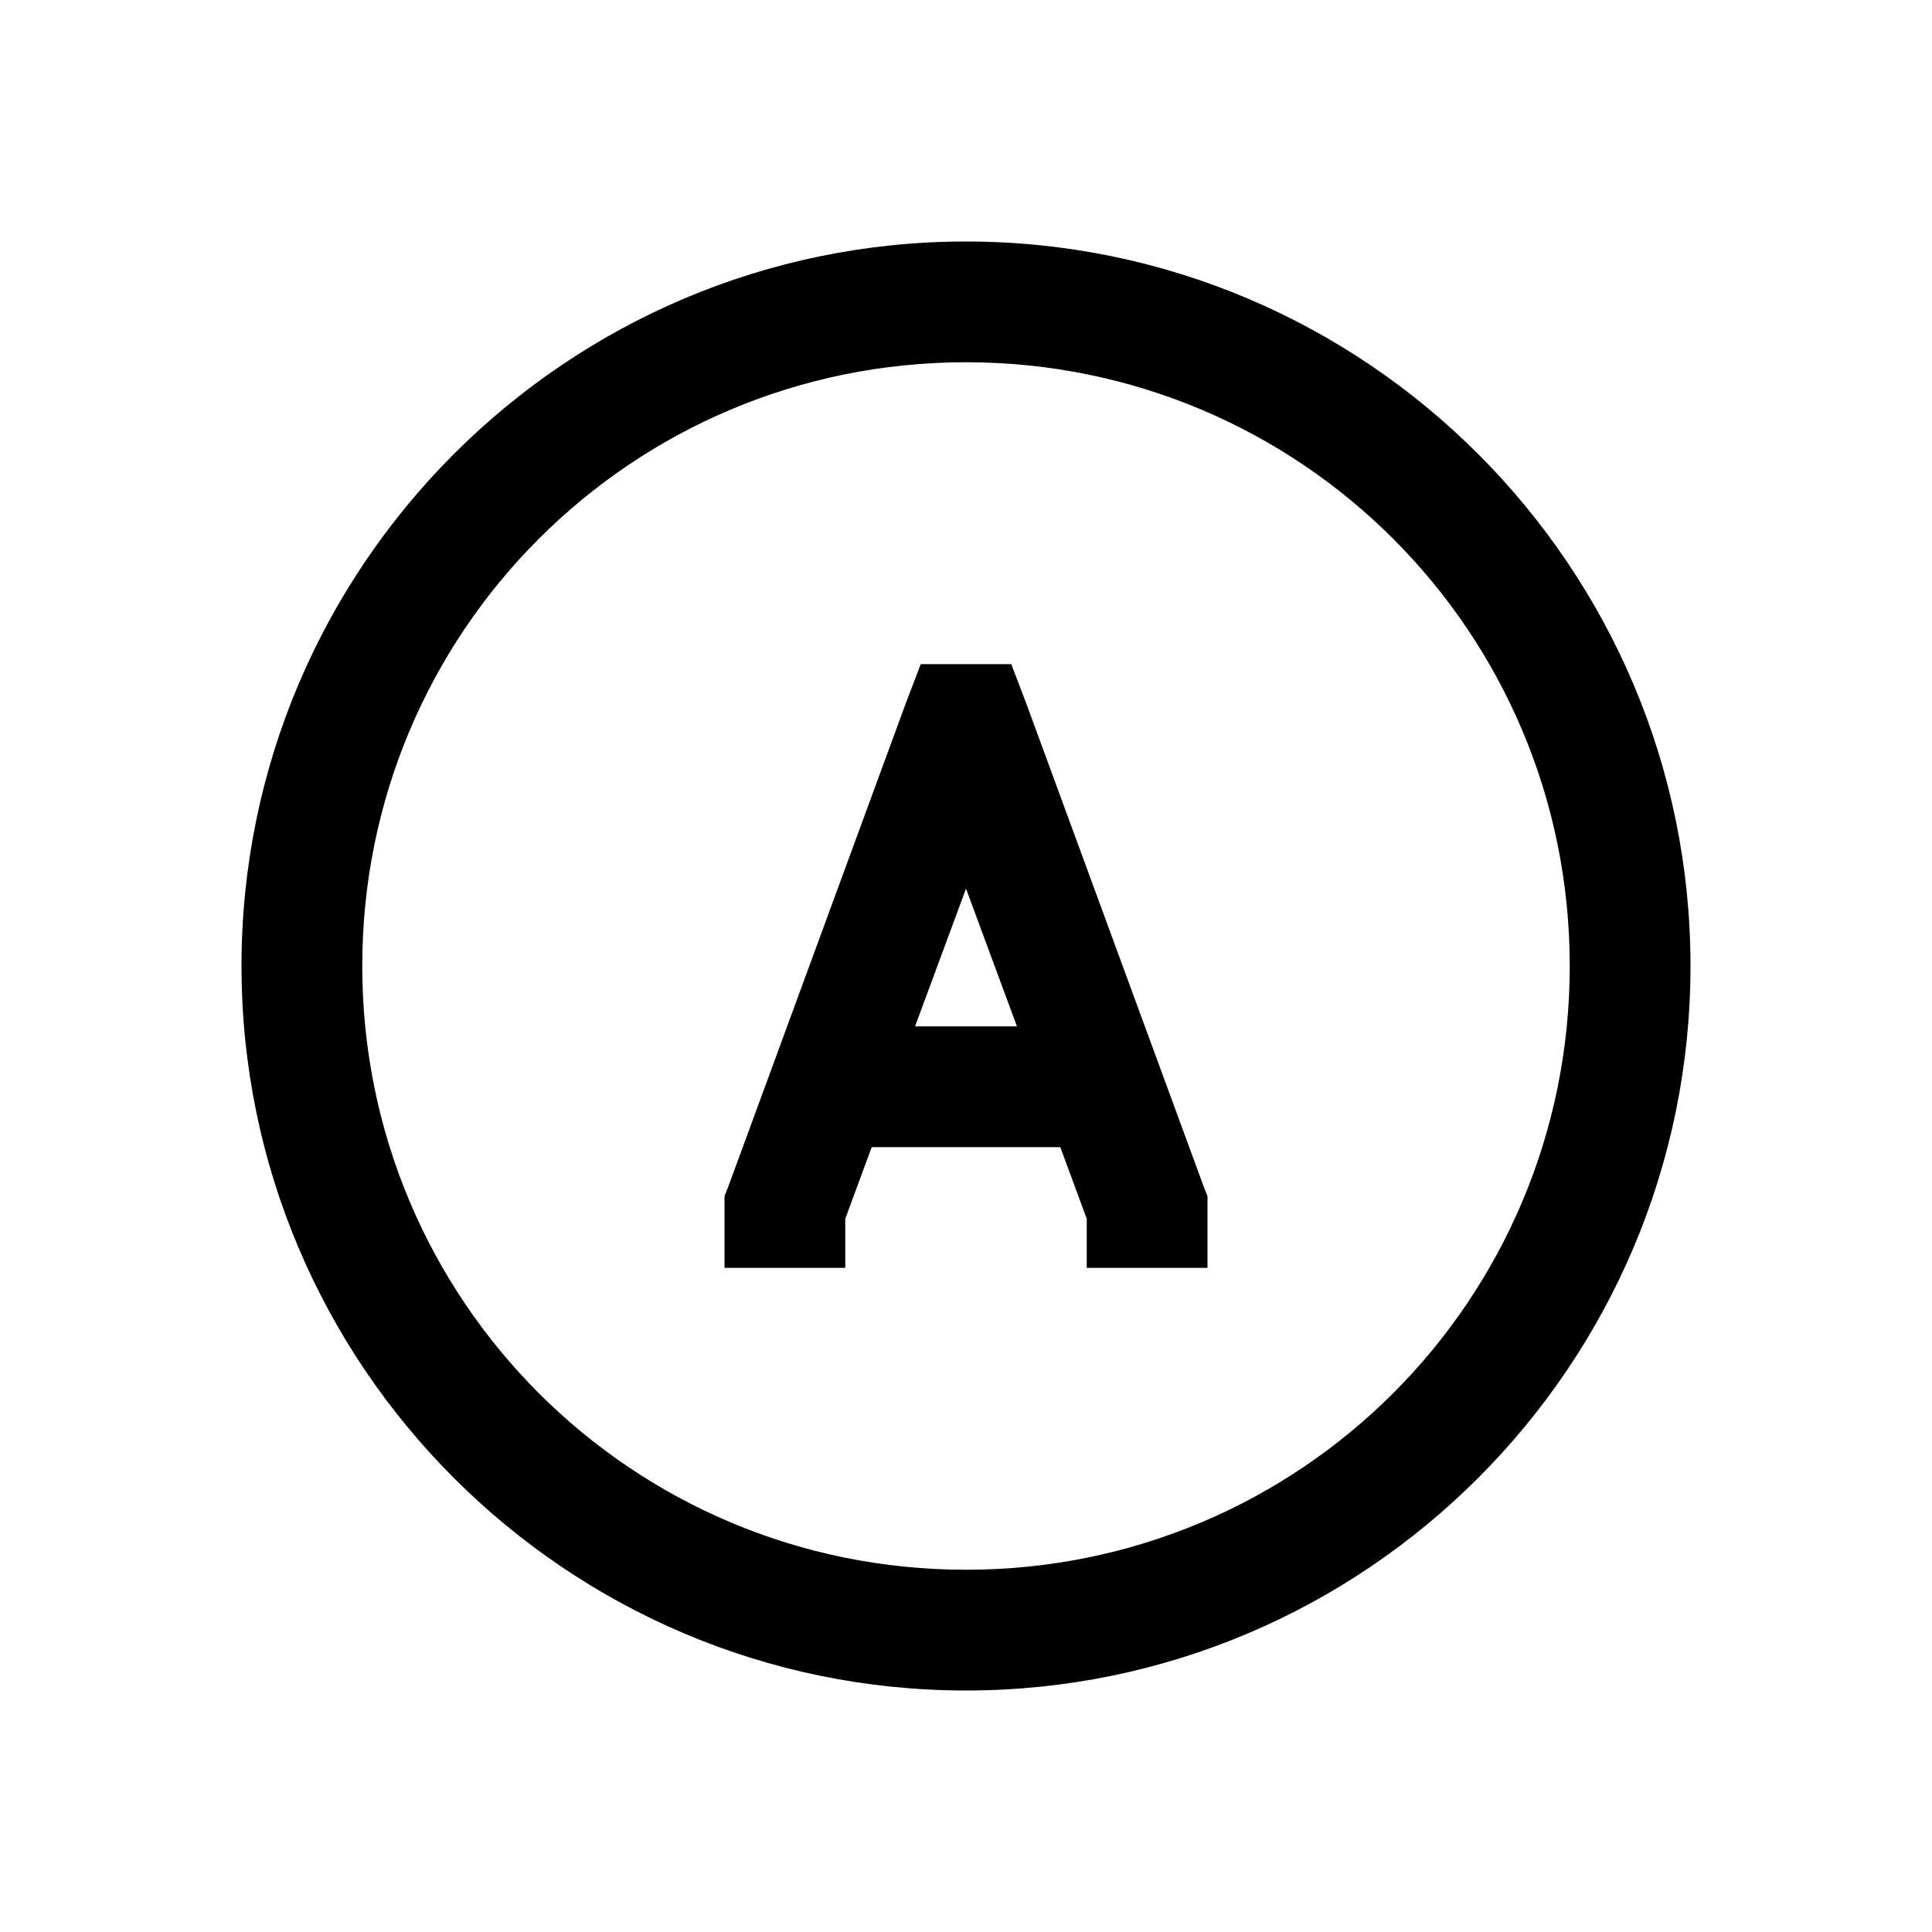 <?xml version="1.0" encoding="UTF-8"?>
<svg xmlns="http://www.w3.org/2000/svg" xmlns:xlink="http://www.w3.org/1999/xlink" viewBox="0 0 32 32" version="1.1">
<g>
<path d="M 16 4 C 9.383 4 4 9.383 4 16 C 4 22.617 9.383 28 16 28 C 22.617 28 28 22.617 28 16 C 28 9.383 22.617 4 16 4 Z M 16 6 C 21.535 6 26 10.465 26 16 C 26 21.535 21.535 26 16 26 C 10.465 26 6 21.535 6 16 C 6 10.465 10.465 6 16 6 Z M 15.25 11 L 15 11.656 L 12.062 19.656 L 12 19.812 L 12 21 L 14 21 L 14 20.188 L 14.438 19 L 17.562 19 L 18 20.188 L 18 21 L 20 21 L 20 19.812 L 19.938 19.656 L 17 11.656 L 16.75 11 Z M 16 14.719 L 16.844 17 L 15.156 17 Z "></path>
</g>
</svg>
